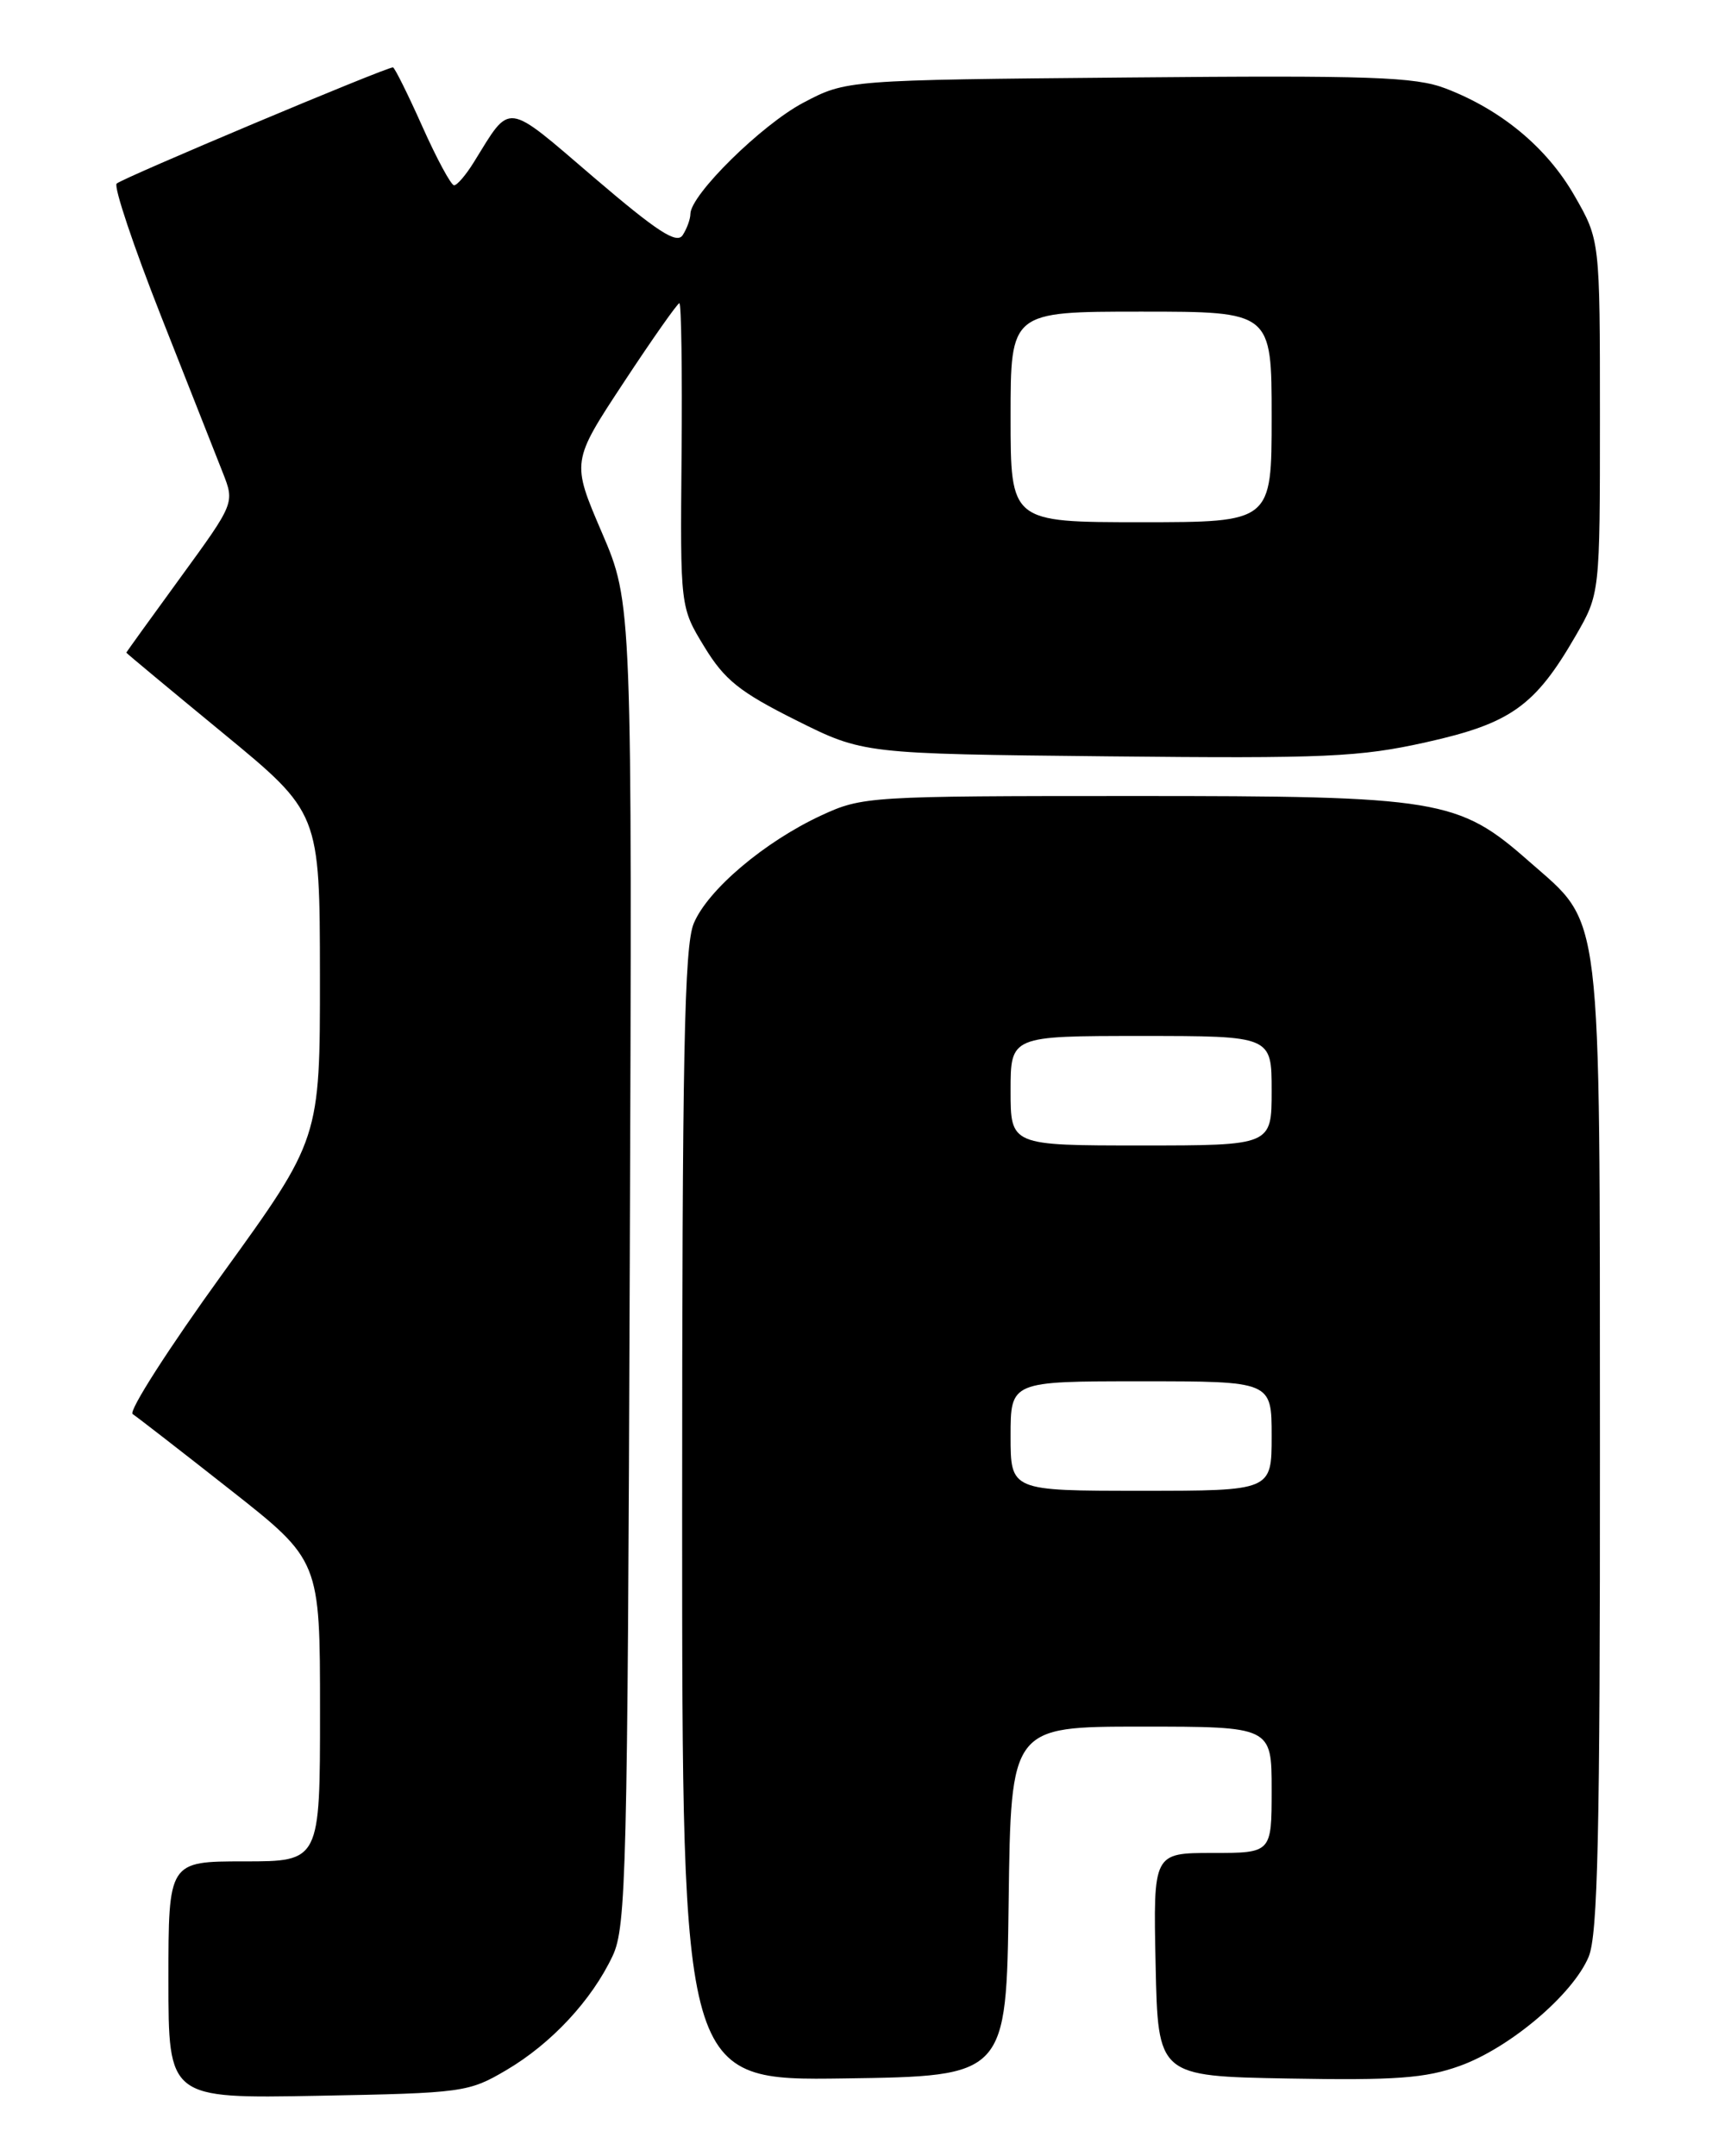 <?xml version="1.0" encoding="UTF-8" standalone="no"?>
<!DOCTYPE svg PUBLIC "-//W3C//DTD SVG 1.1//EN" "http://www.w3.org/Graphics/SVG/1.1/DTD/svg11.dtd" >
<svg xmlns="http://www.w3.org/2000/svg" xmlns:xlink="http://www.w3.org/1999/xlink" version="1.1" viewBox="0 0 204 256">
 <g >
 <path fill="currentColor"
d=" M 60.11 245.79 C 65.47 242.64 70.27 237.48 72.75 232.21 C 74.36 228.79 74.52 222.29 74.78 150.06 C 75.07 71.61 75.07 71.61 71.46 63.21 C 67.86 54.82 67.86 54.82 74.06 45.41 C 77.47 40.23 80.45 36.00 80.67 36.00 C 80.90 36.00 81.02 44.12 80.93 54.05 C 80.77 72.10 80.77 72.10 83.64 76.80 C 86.03 80.72 87.82 82.16 94.50 85.50 C 102.50 89.50 102.50 89.50 131.50 89.80 C 157.42 90.07 161.44 89.89 169.37 88.12 C 179.38 85.89 182.28 83.83 187.09 75.50 C 189.98 70.50 189.98 70.50 189.98 49.50 C 189.98 28.50 189.98 28.50 186.96 23.24 C 183.69 17.53 178.28 13.04 171.65 10.50 C 168.03 9.12 162.78 8.94 133.97 9.20 C 100.50 9.50 100.50 9.50 95.38 12.20 C 90.44 14.81 82.02 23.10 81.98 25.39 C 81.98 26.00 81.57 27.14 81.07 27.91 C 80.37 29.02 78.08 27.53 70.52 21.07 C 59.88 11.96 60.72 12.07 56.27 19.25 C 55.34 20.76 54.28 22.00 53.92 22.00 C 53.56 22.00 51.86 18.85 50.14 15.00 C 48.42 11.15 46.85 8.00 46.66 8.00 C 45.78 8.00 14.42 21.19 13.85 21.80 C 13.49 22.19 15.86 29.25 19.11 37.50 C 22.37 45.75 25.67 54.12 26.45 56.11 C 27.87 59.72 27.87 59.72 21.44 68.55 C 17.90 73.41 15.00 77.43 15.00 77.49 C 15.00 77.55 20.17 81.85 26.49 87.05 C 37.97 96.50 37.97 96.50 37.99 115.86 C 38.00 135.22 38.00 135.22 26.41 151.25 C 20.04 160.06 15.24 167.55 15.75 167.89 C 16.26 168.22 21.48 172.27 27.34 176.88 C 38.00 185.27 38.00 185.27 38.00 203.13 C 38.00 221.00 38.00 221.00 29.00 221.00 C 20.00 221.00 20.00 221.00 20.00 235.08 C 20.00 249.16 20.00 249.16 37.75 248.83 C 54.97 248.51 55.64 248.42 60.11 245.79 Z  M 119.77 225.75 C 120.04 205.00 120.04 205.00 135.52 205.00 C 151.00 205.00 151.00 205.00 151.00 212.50 C 151.00 220.00 151.00 220.00 143.97 220.00 C 136.94 220.00 136.94 220.00 137.22 233.25 C 137.50 246.50 137.50 246.50 152.95 246.78 C 165.73 247.01 169.26 246.75 173.35 245.28 C 179.29 243.14 186.76 236.81 188.64 232.33 C 189.73 229.70 190.00 217.92 189.98 171.78 C 189.95 106.70 190.35 110.00 181.56 102.27 C 173.15 94.86 170.97 94.50 134.50 94.51 C 103.21 94.51 102.39 94.56 97.53 96.81 C 90.78 99.94 84.05 105.64 82.38 109.63 C 81.25 112.33 81.00 125.24 81.00 179.99 C 81.00 247.04 81.00 247.04 100.25 246.77 C 119.50 246.50 119.50 246.50 119.77 225.75 Z  M 120.00 49.50 C 120.00 37.00 120.00 37.00 135.50 37.00 C 151.00 37.00 151.00 37.00 151.00 49.50 C 151.00 62.00 151.00 62.00 135.50 62.00 C 120.00 62.00 120.00 62.00 120.00 49.50 Z  M 120.00 170.50 C 120.00 164.00 120.00 164.00 135.50 164.00 C 151.00 164.00 151.00 164.00 151.00 170.50 C 151.00 177.00 151.00 177.00 135.50 177.00 C 120.00 177.00 120.00 177.00 120.00 170.50 Z  M 120.00 129.50 C 120.00 123.00 120.00 123.00 135.50 123.00 C 151.00 123.00 151.00 123.00 151.00 129.50 C 151.00 136.00 151.00 136.00 135.50 136.00 C 120.00 136.00 120.00 136.00 120.00 129.50 Z "/>
</g>
</svg>
